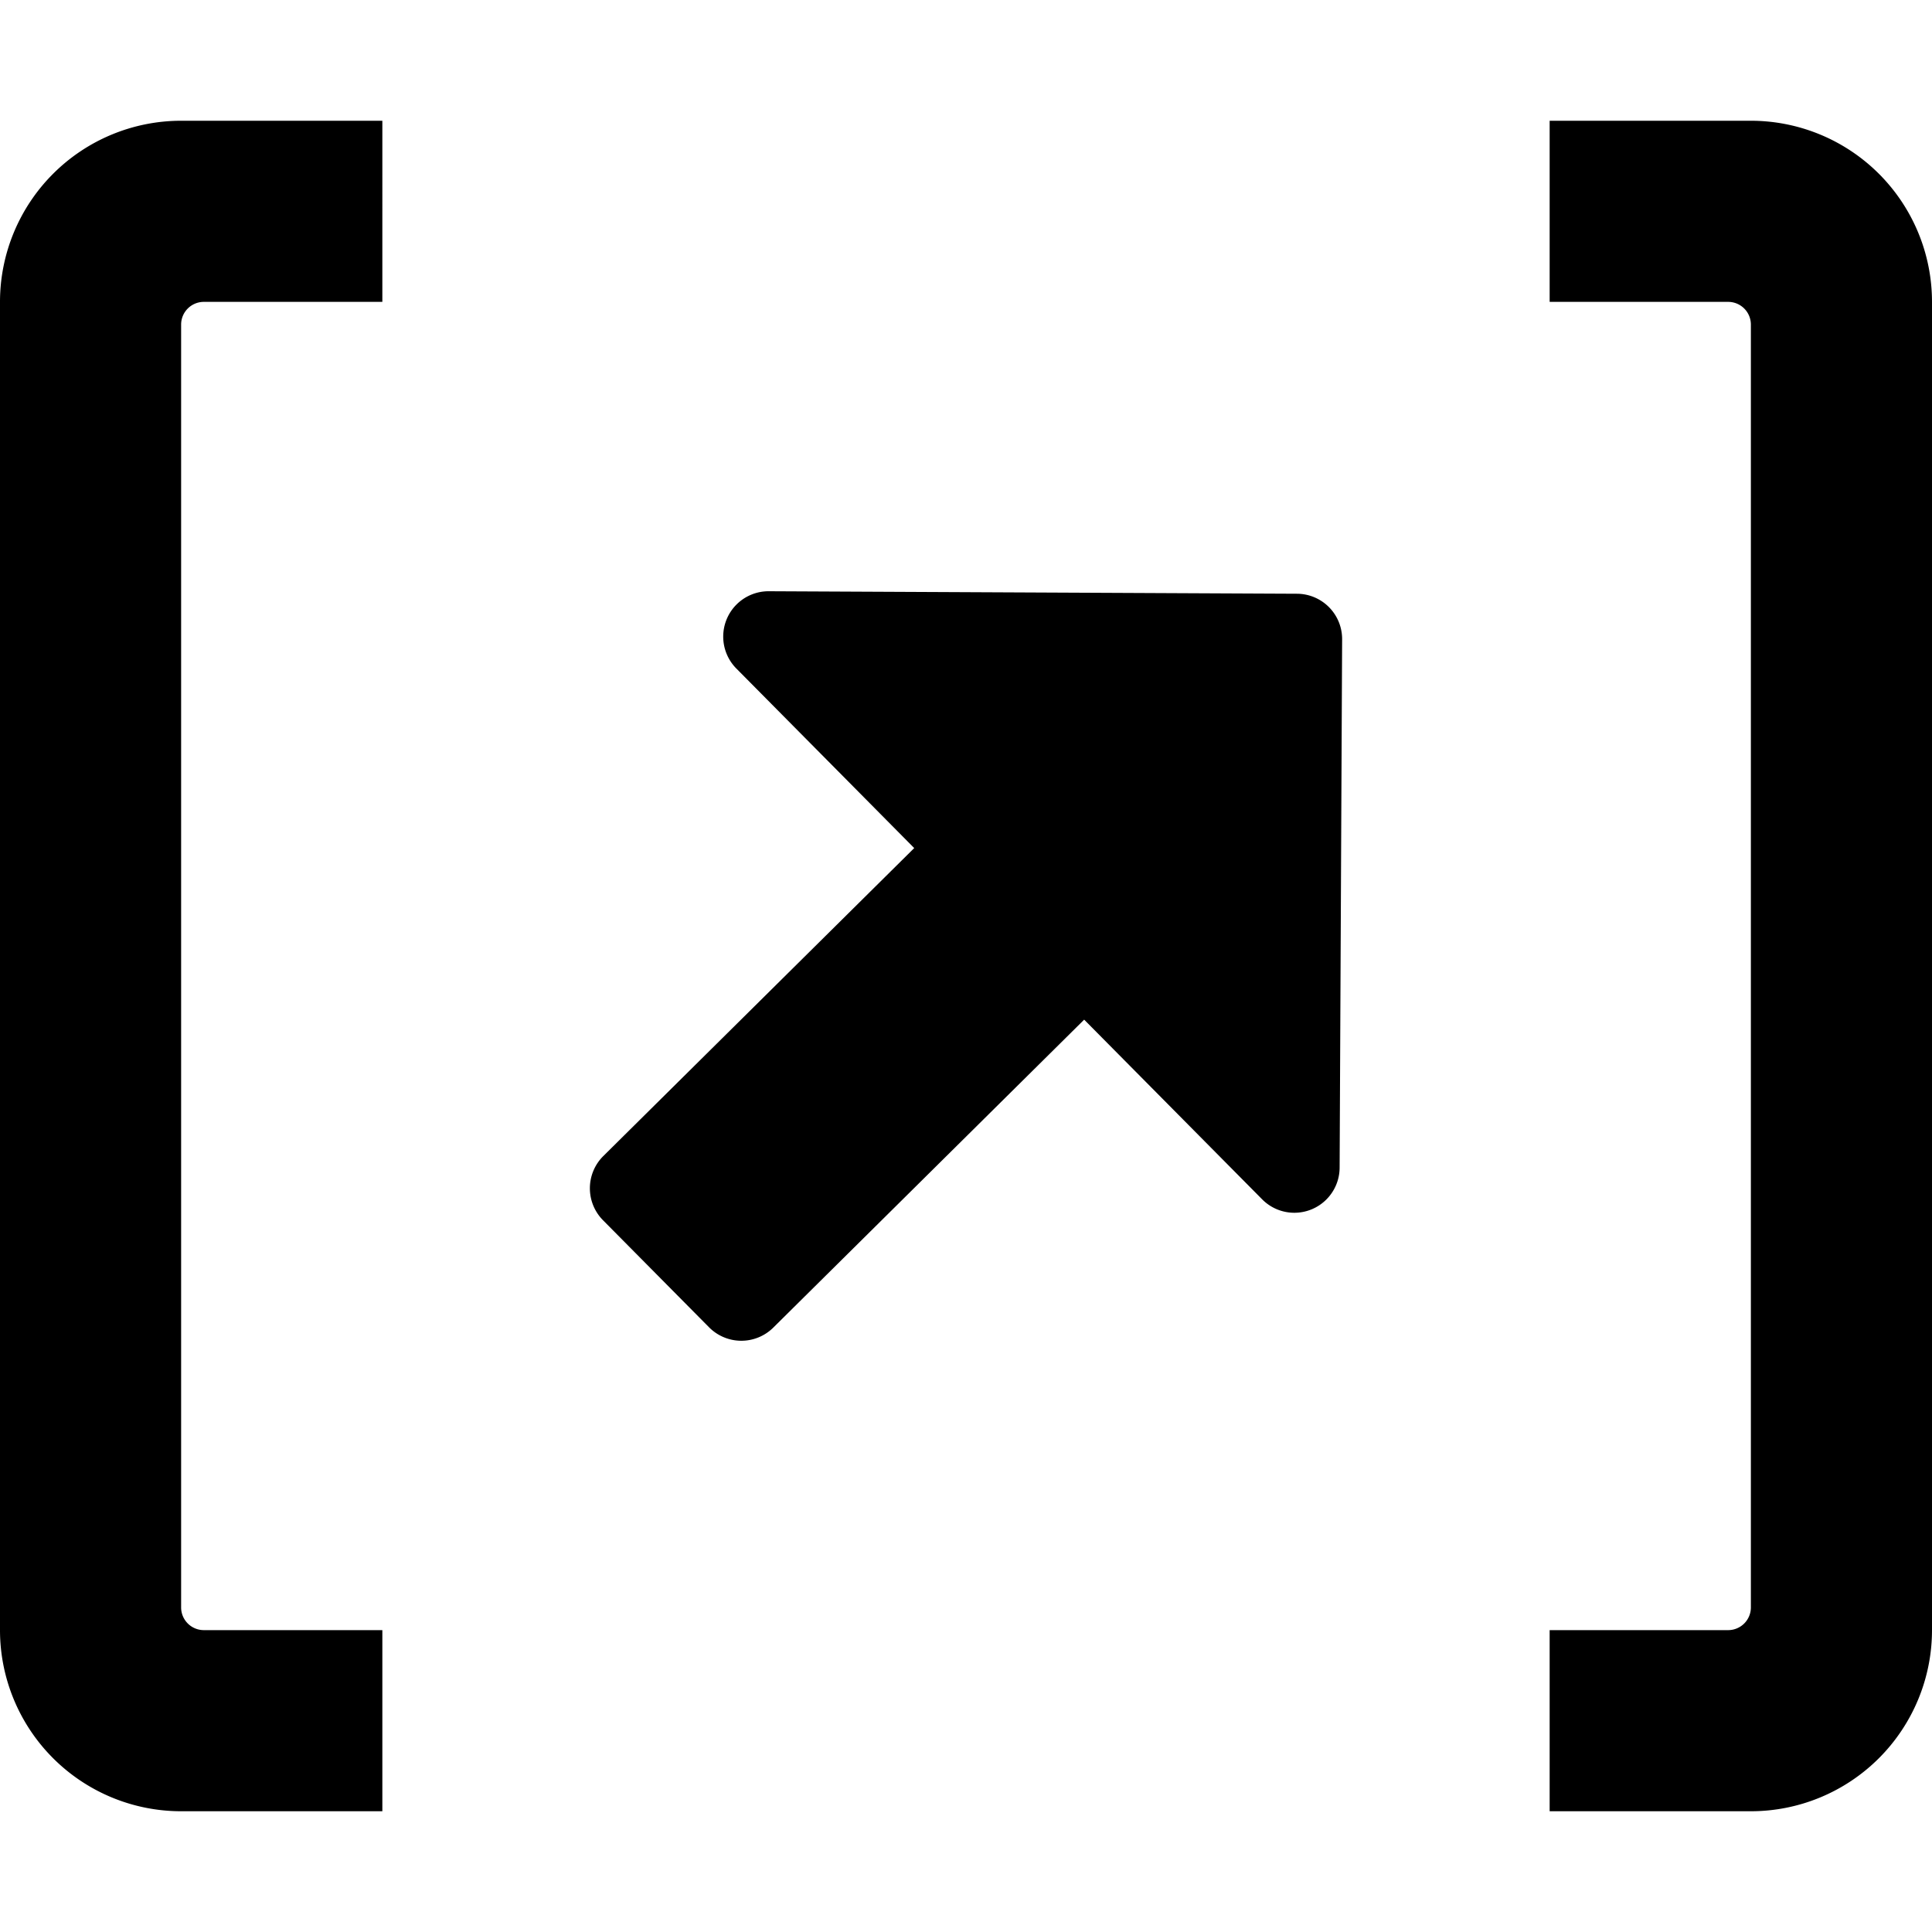 <svg xmlns="http://www.w3.org/2000/svg" viewBox="0 0 512 512">
  <title>Externer Link</title>
  <path class="eck" d="M0,432V80A48.012,48.012,0,0,1,48,32h53.326V80H54a6.018,6.018,0,0,0-6,6V426a6.018,6.018,0,0,0,6,6h47.326v48H48A48.012,48.012,0,0,1,0,432Zm512,0V80a48.012,48.012,0,0,0-48-48H410.674V80H458a6.018,6.018,0,0,1,6,6V426a6.018,6.018,0,0,1-6,6H410.674v48H464A48.012,48.012,0,0,0,512,432Z" />
  <path fill="currentColor" class="arrowup" d="M187.934,351.774l-28.15-28.418a12.035,12.035,0,0,1,.08-16.97l82.412-81.635L195.125,177.151a12.022,12.022,0,0,1,8.582-20.466l140.006.663a12.011,12.011,0,0,1,11.964,12.078l-.663,140.006a12,12,0,0,1-20.546,8.388L287.316,270.219l-82.412,81.635A12.035,12.035,0,0,1,187.934,351.774Z" />
</svg>
